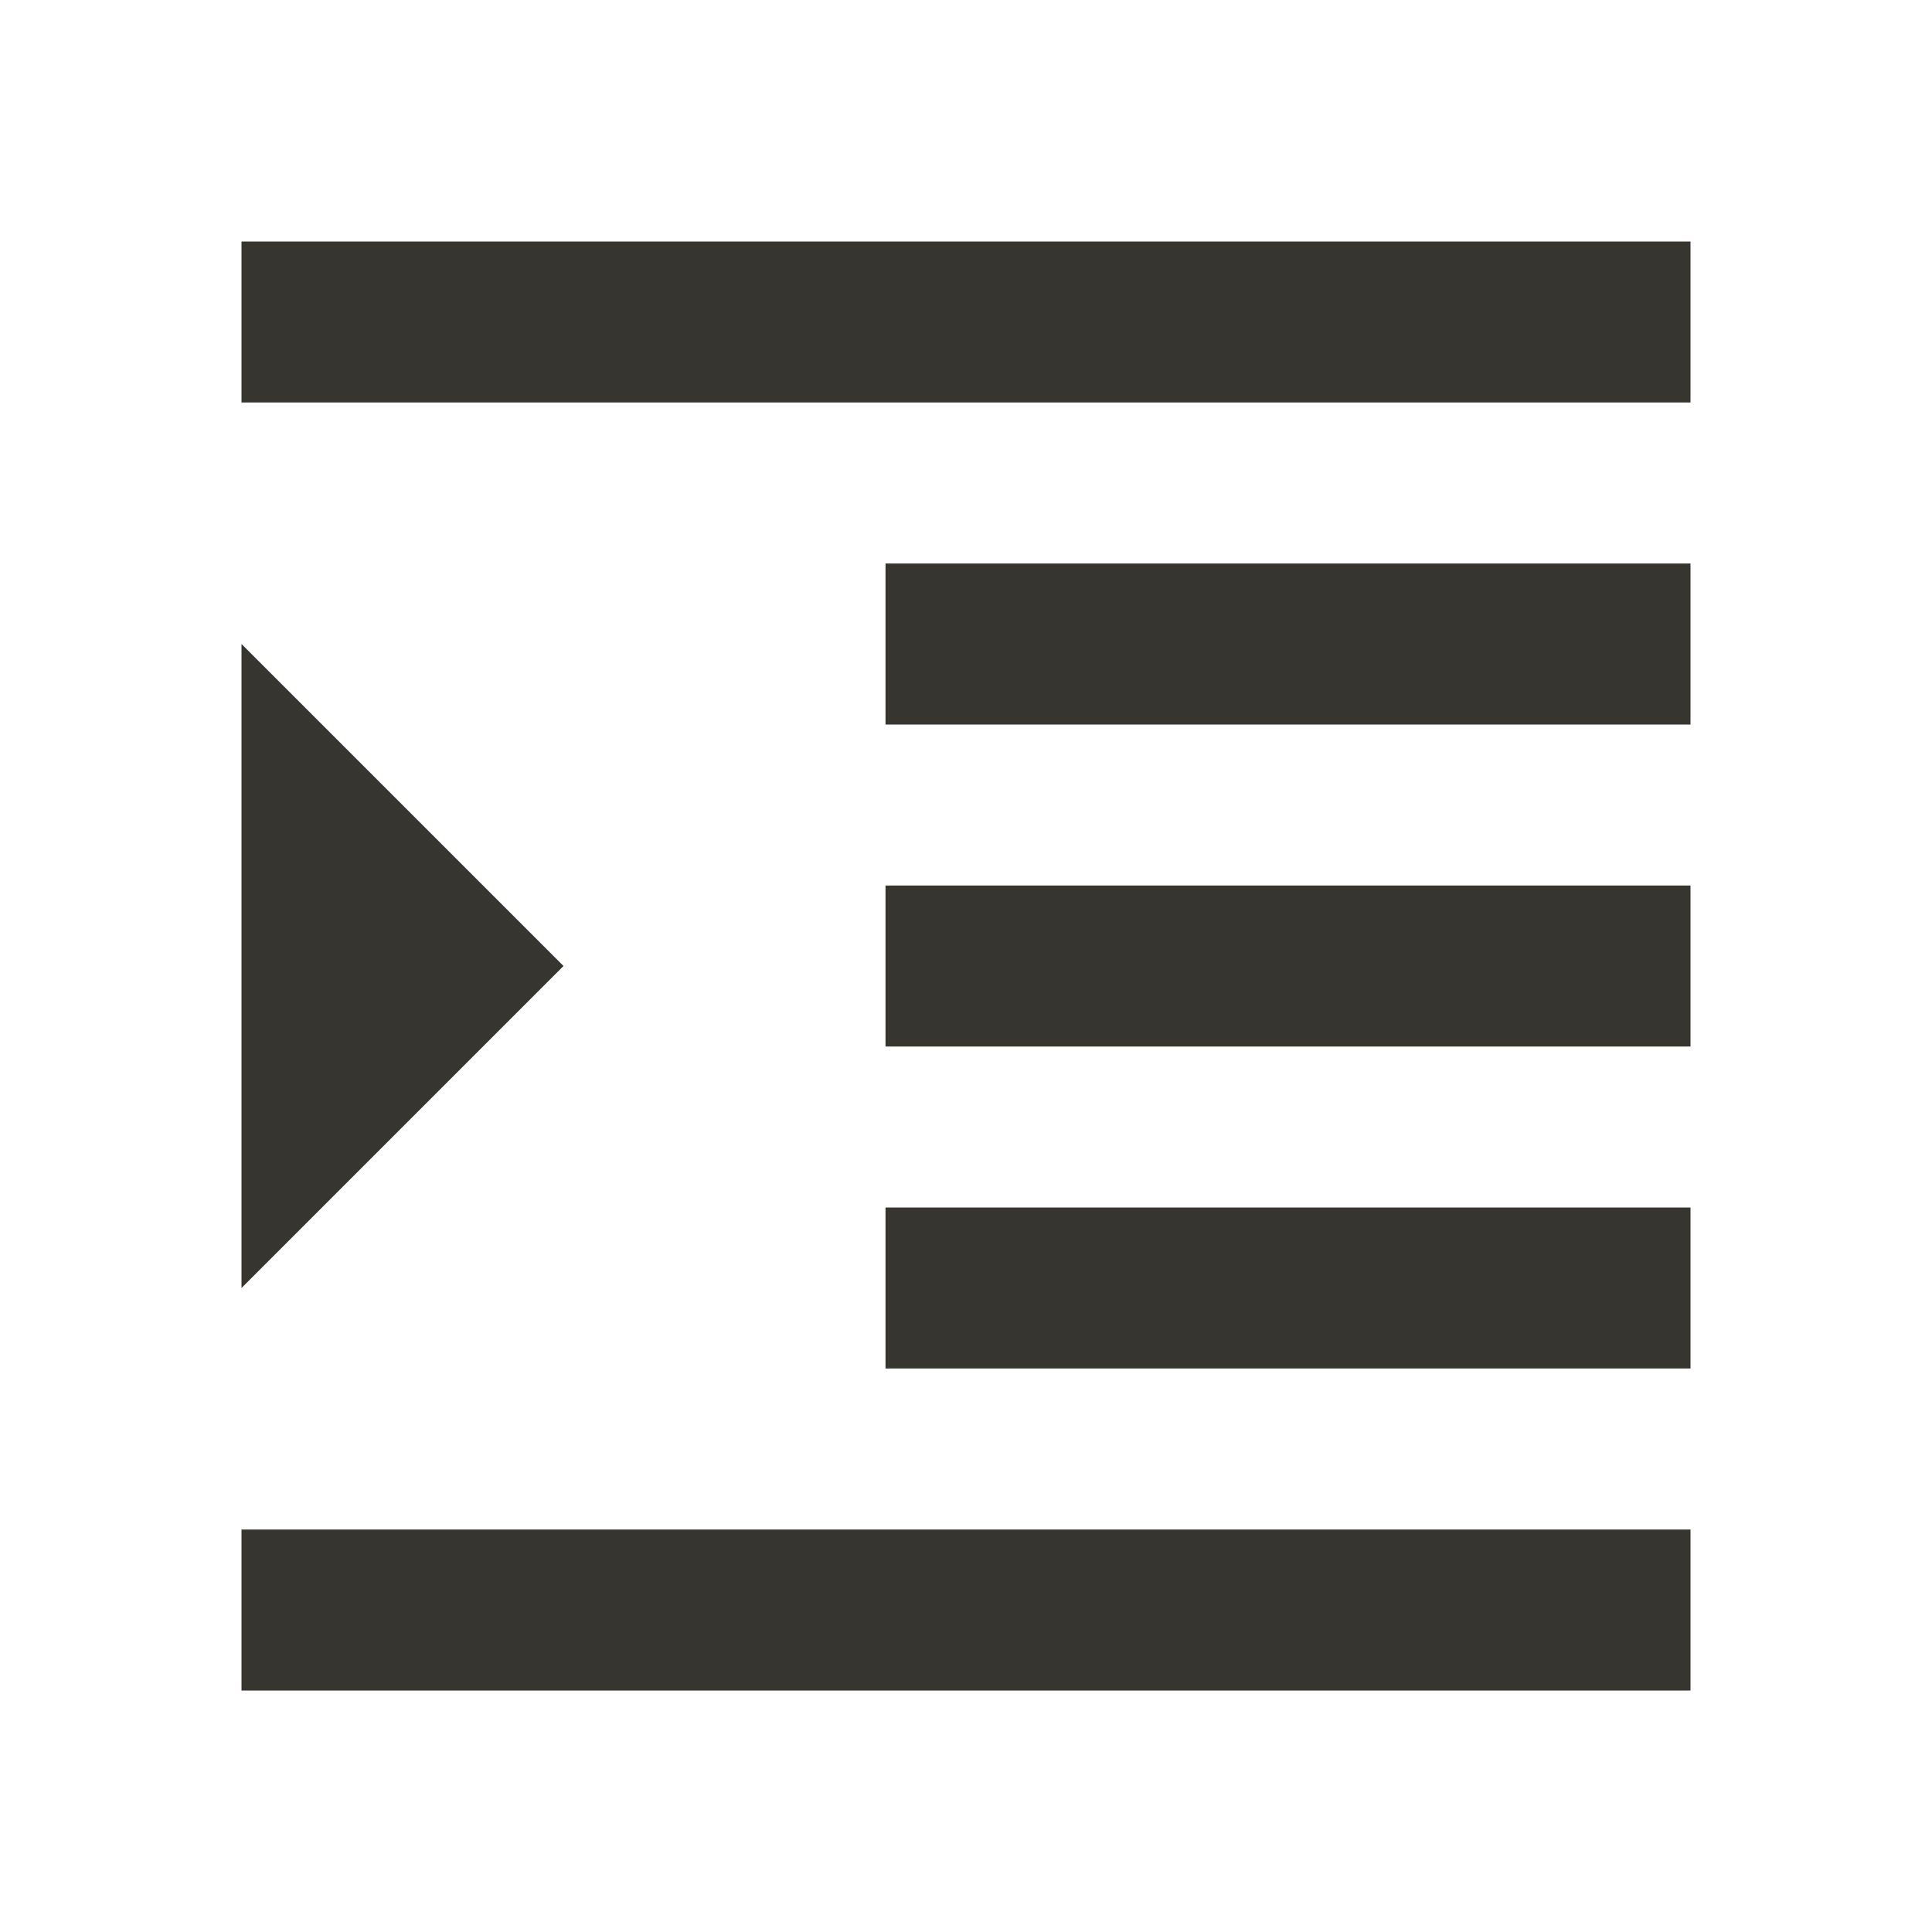 <!-- Generated by IcoMoon.io -->
<svg version="1.1" xmlns="http://www.w3.org/2000/svg" width="280" height="280" viewBox="0 0 280 280">
<title>mt-format_indent_increase</title>
<path fill="#37352f" d="M35 245h210v-23.333h-210v23.333zM35 93.333v93.333l46.667-46.667-46.667-46.667zM128.333 198.333h116.667v-23.333h-116.667v23.333zM35 35v23.333h210v-23.333h-210zM128.333 105h116.667v-23.333h-116.667v23.333zM128.333 151.667h116.667v-23.333h-116.667v23.333z"></path>
</svg>
